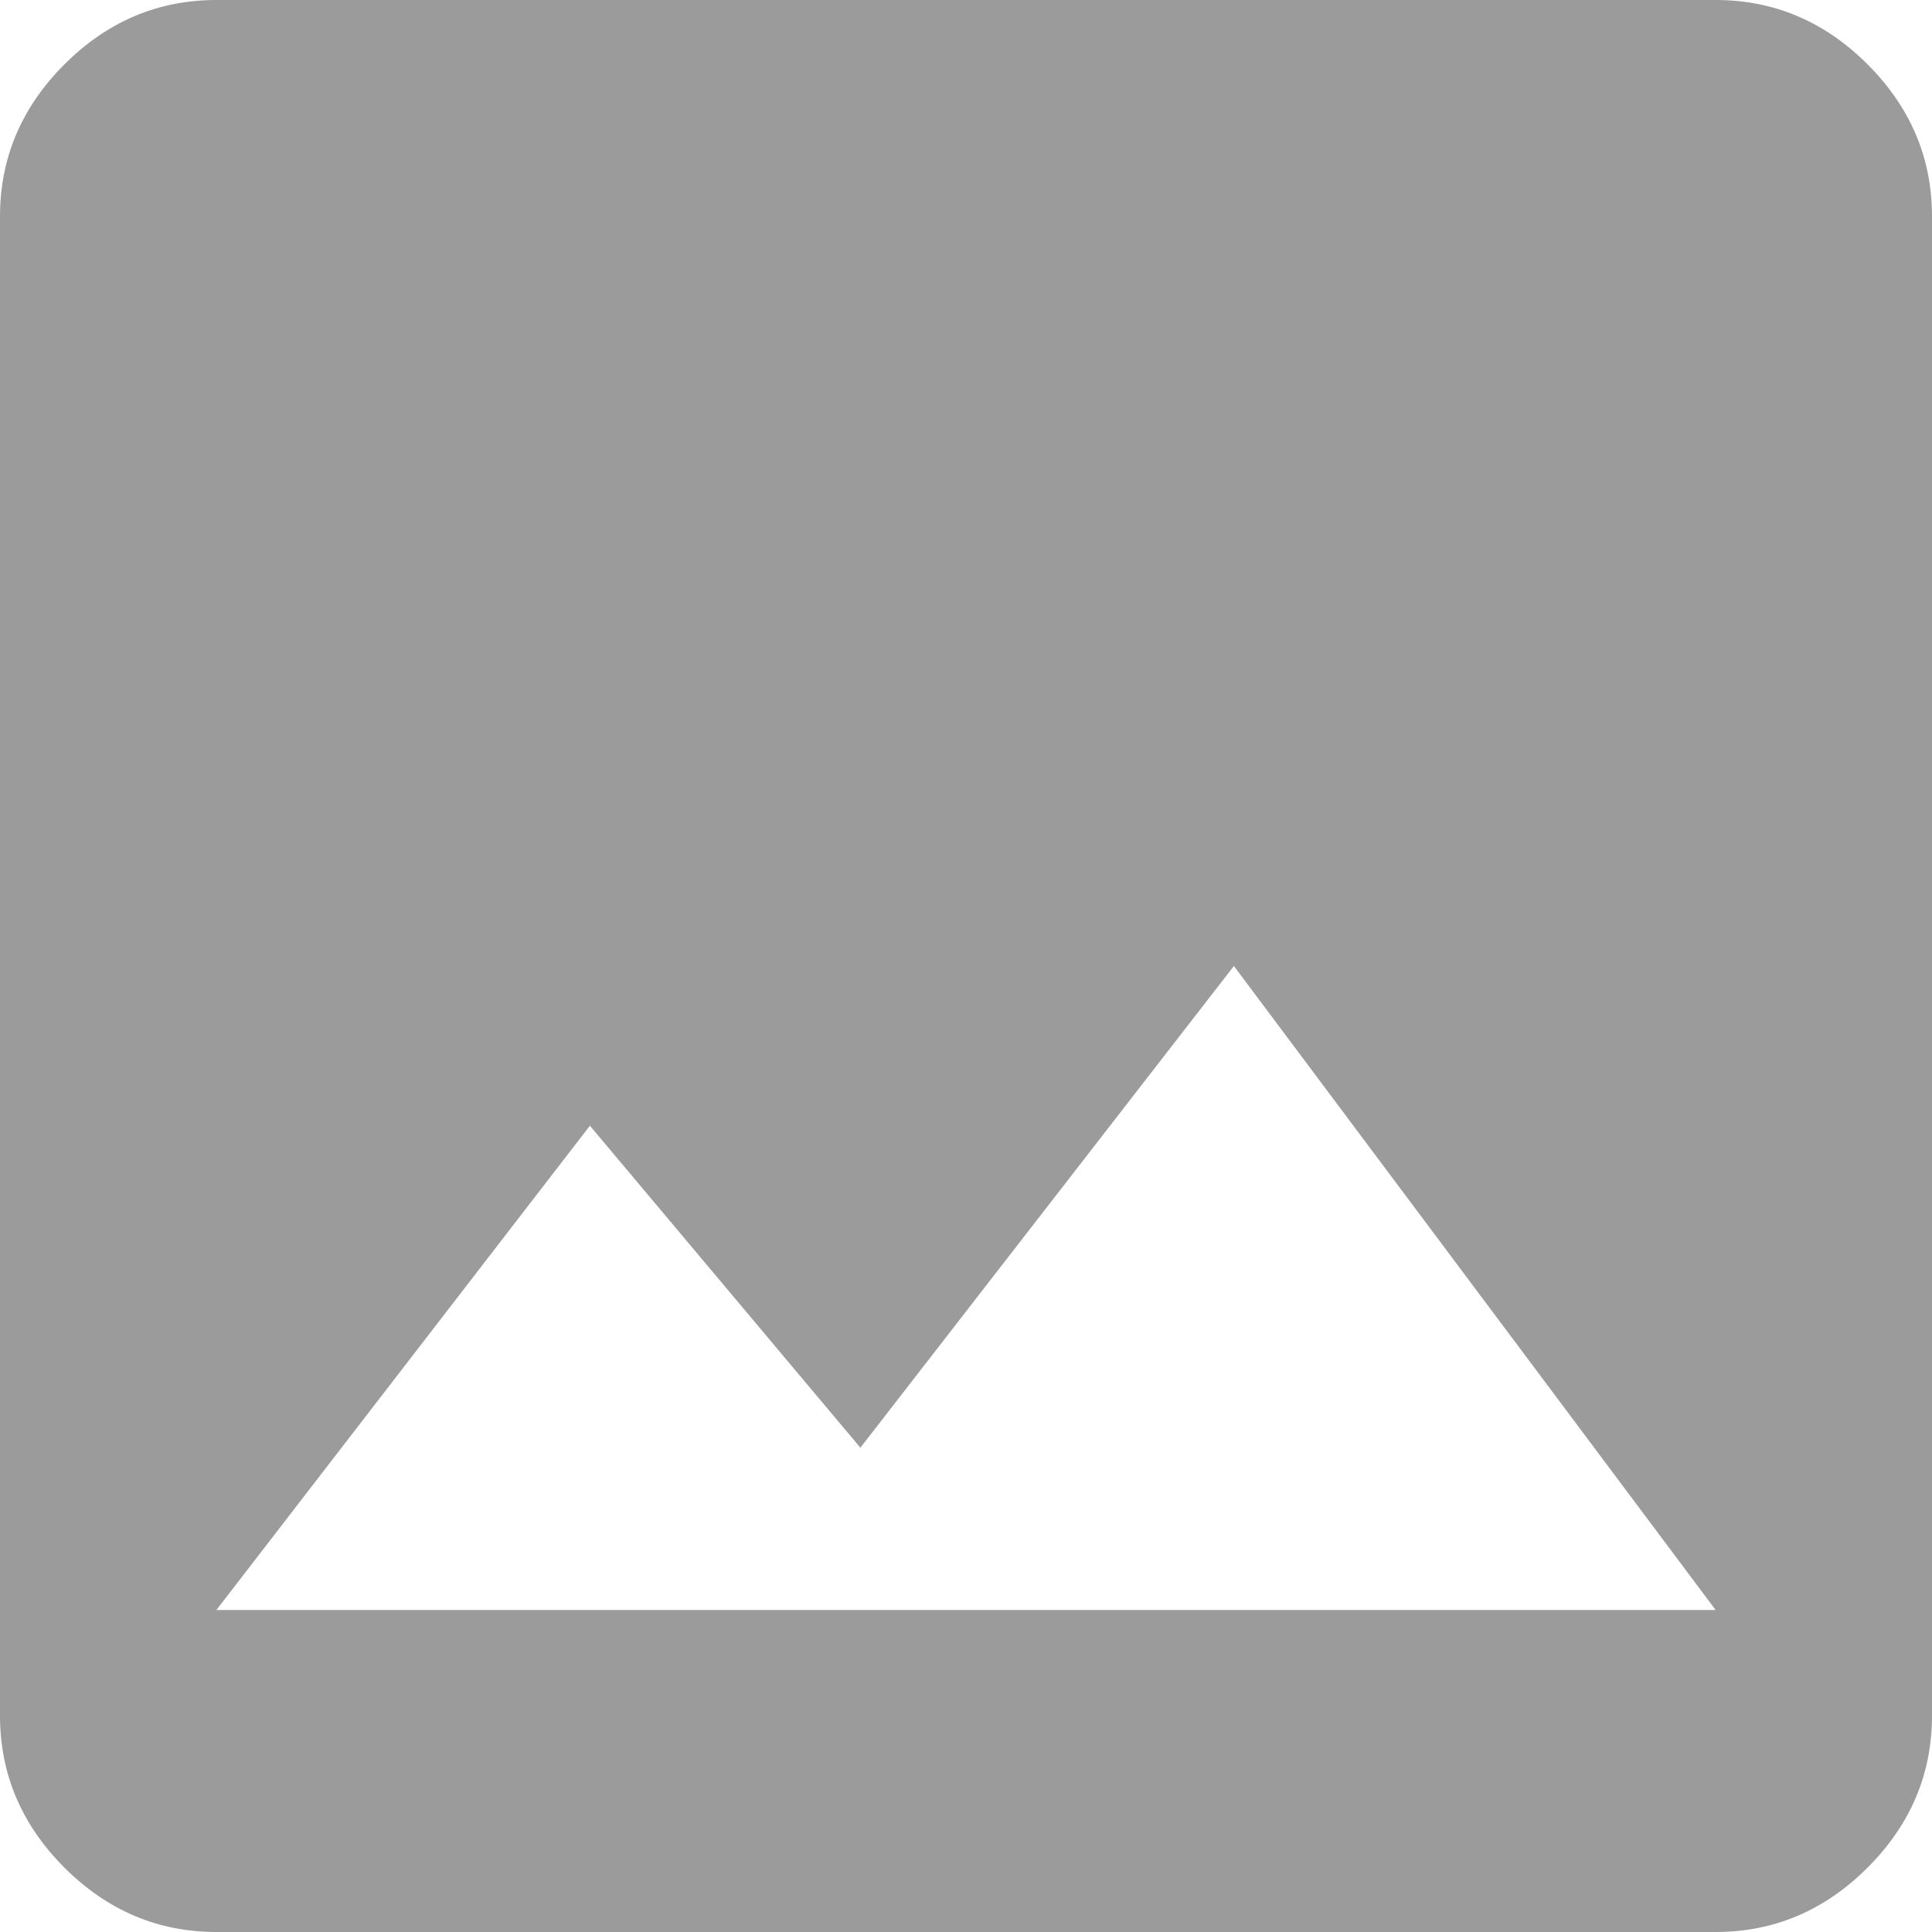 <svg xmlns="http://www.w3.org/2000/svg" width="60" height="60" viewBox="0 0 60 60">
    <path fill="#9B9B9B" fill-rule="nonzero" d="M53.28 60c1.813 0 3.387-.667 4.72-2 1.333-1.333 2-2.907 2-4.72V6.72c0-1.813-.667-3.387-2-4.72-1.333-1.333-2.907-2-4.72-2H6.72C4.907 0 3.333.667 2 2 .667 3.333 0 4.907 0 6.72v46.56c0 1.813.667 3.387 2 4.72 1.333 1.333 2.907 2 4.72 2h46.56zm0-10H6.72l11.6-15.04 8.4 10L38.32 30l14.96 20z"/>
</svg>
